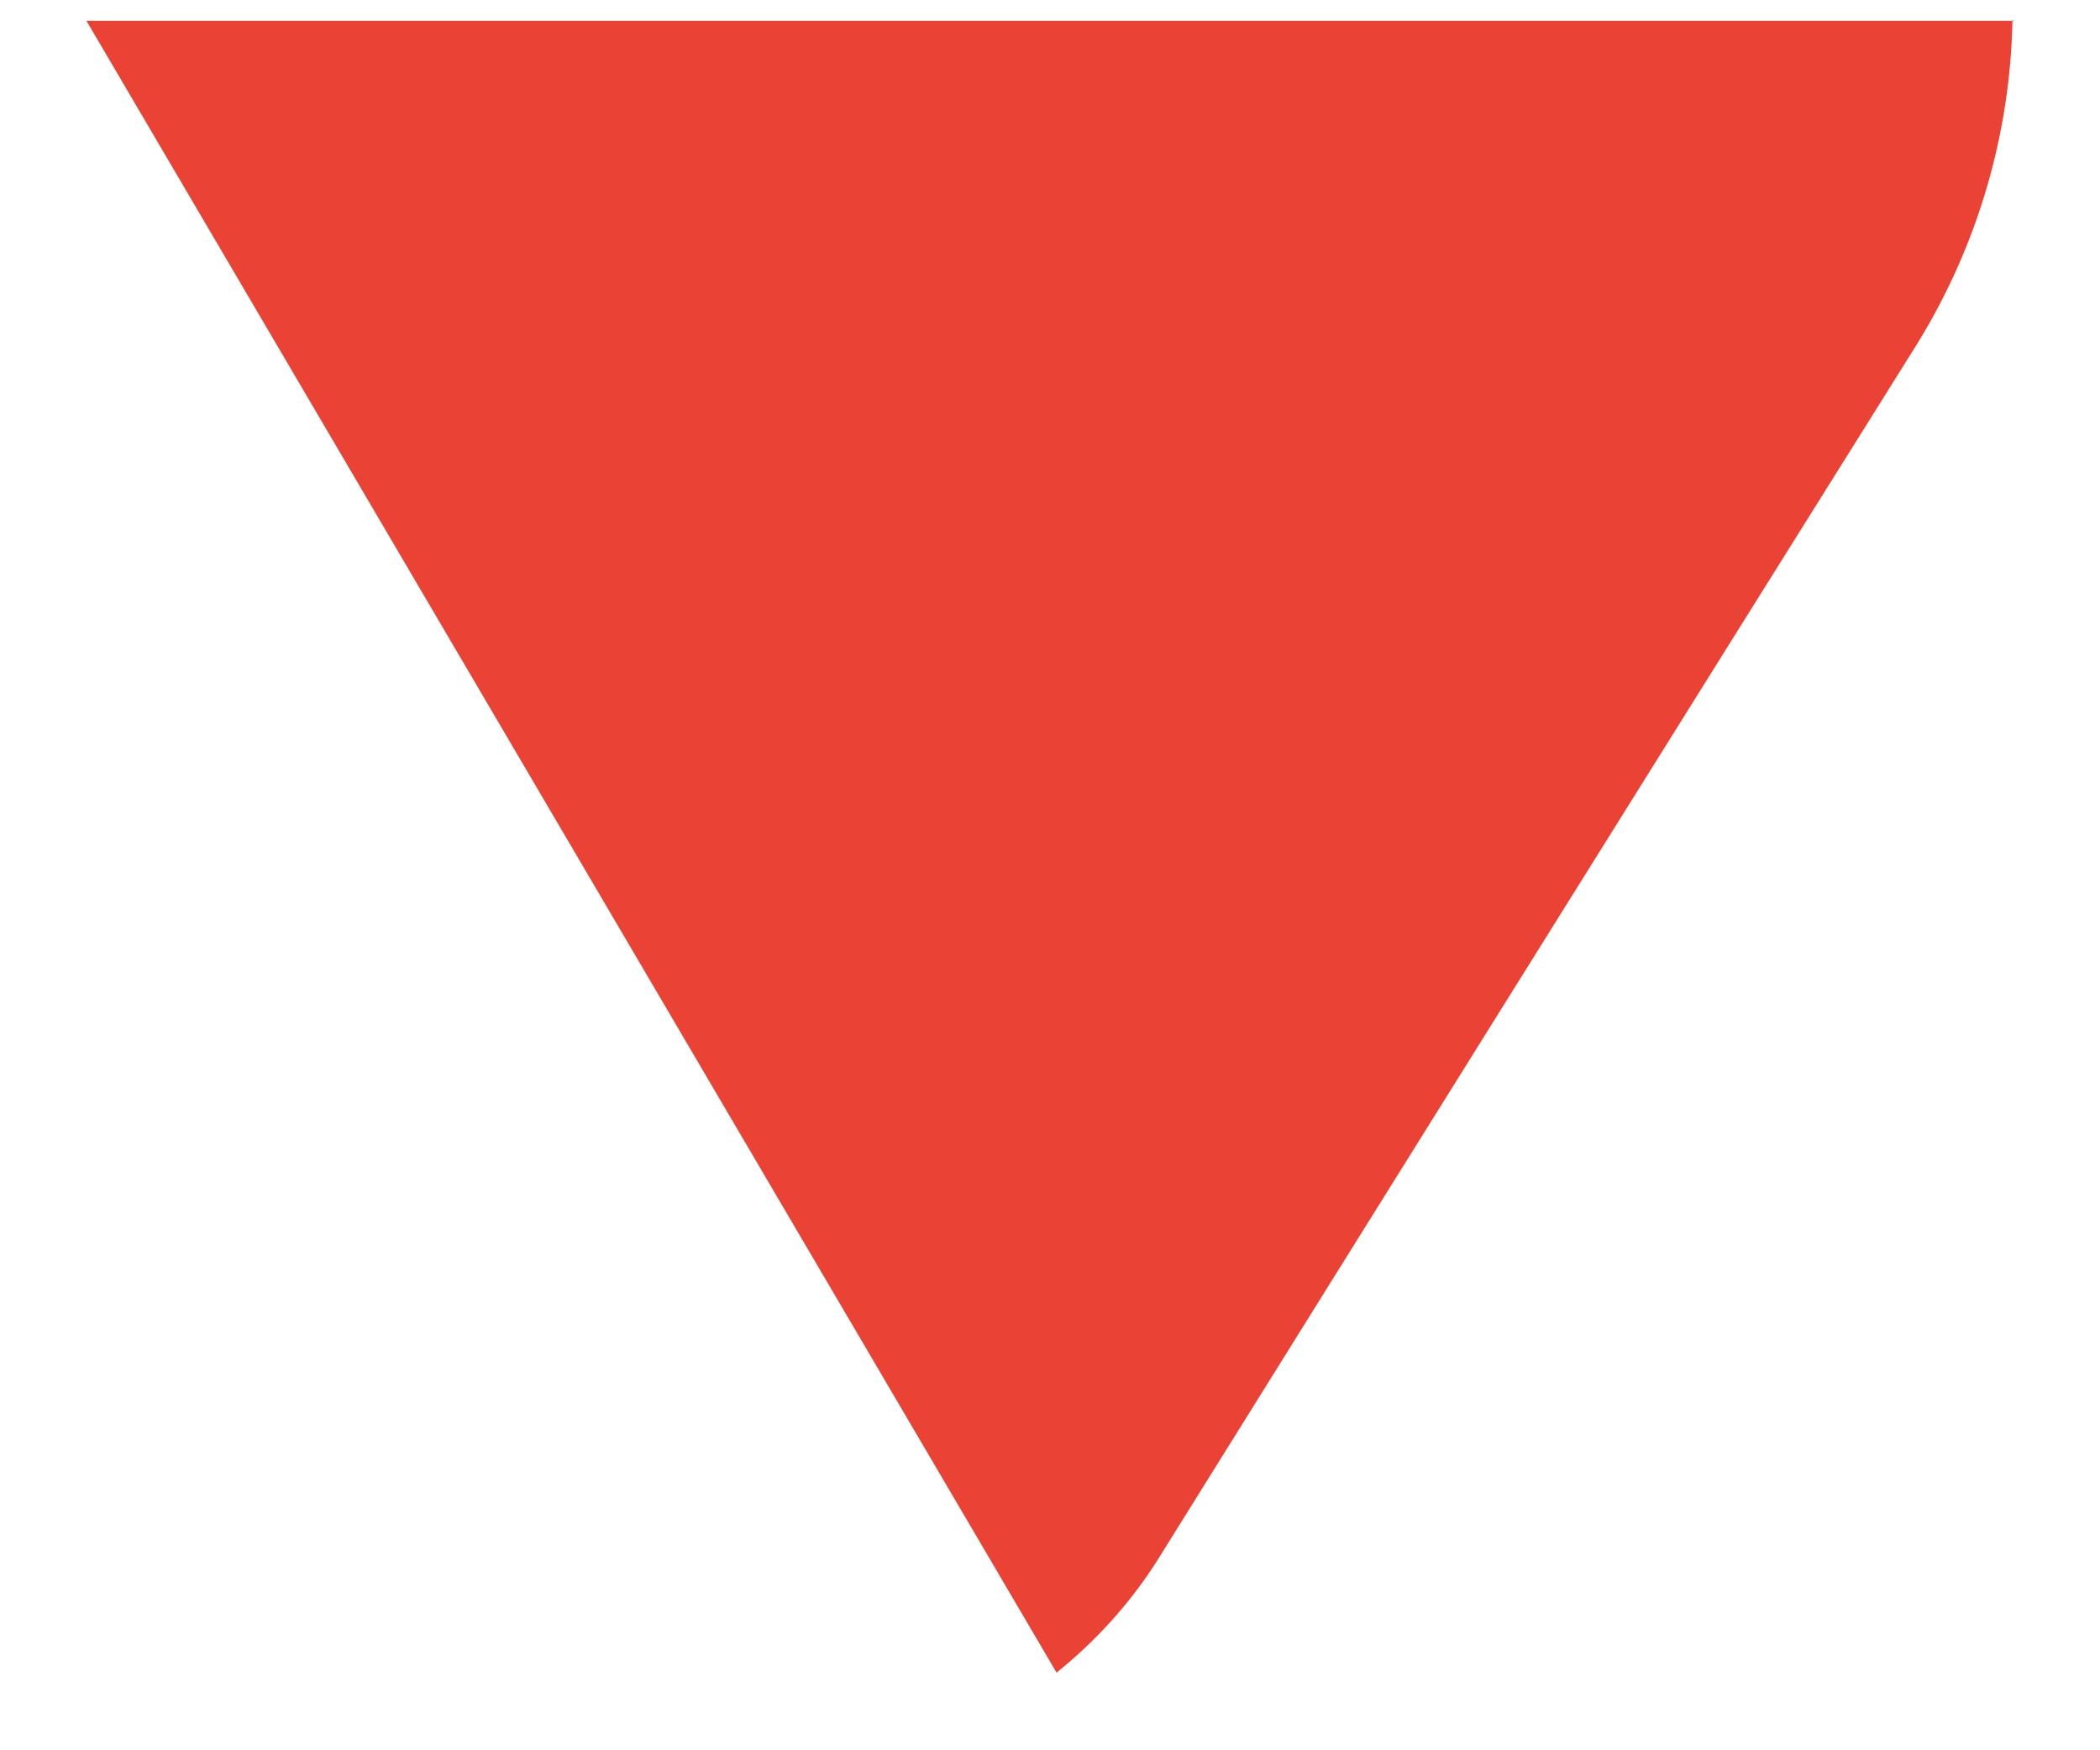 <svg width="24" height="20" viewBox="0 0 24 20" fill="none" xmlns="http://www.w3.org/2000/svg">
<path fill-rule="evenodd" clip-rule="evenodd" d="M23 0.225C22.975 1.512 22.613 2.788 21.913 3.925C19.375 7.975 15.387 14.363 13.238 17.812C12.925 18.312 12.525 18.75 12.075 19.113L0.988 0.238H23.012L23 0.225Z" fill="#EA4335"/>
</svg>
